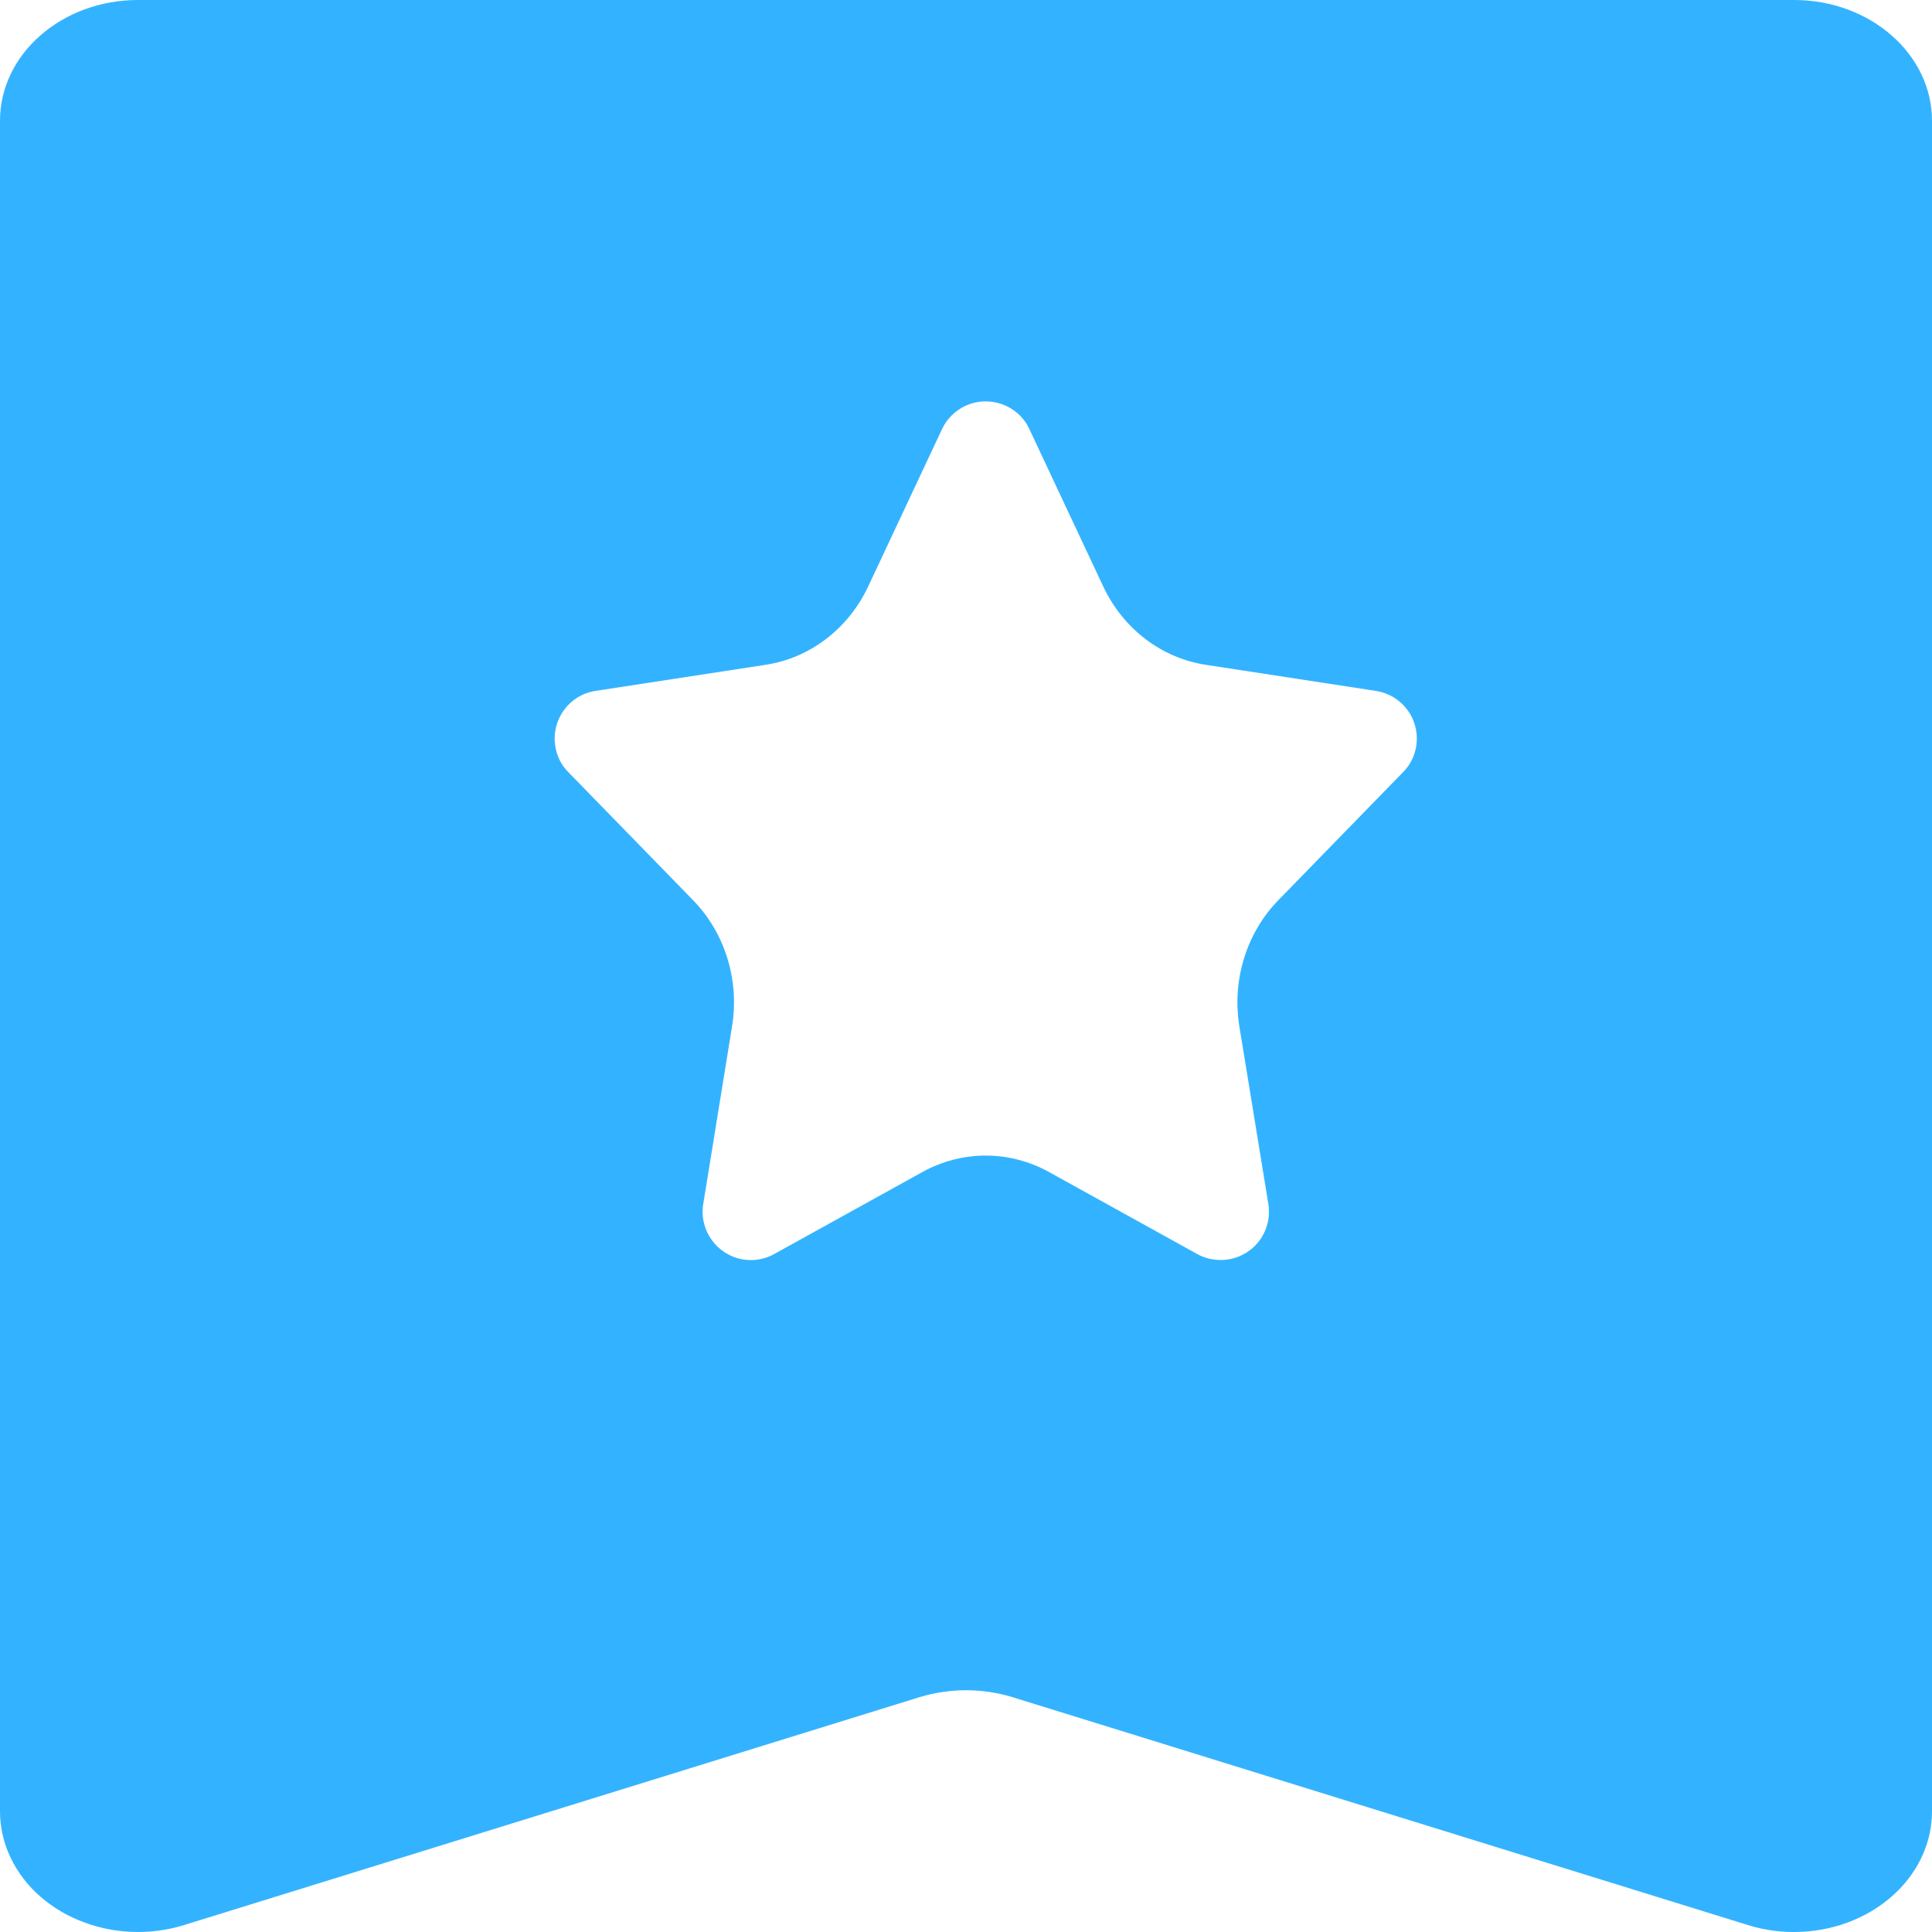 <?xml version="1.0" encoding="UTF-8"?>
<svg width="10px" height="10px" viewBox="0 0 10 10" version="1.1" xmlns="http://www.w3.org/2000/svg" xmlns:xlink="http://www.w3.org/1999/xlink">
    <!-- Generator: Sketch 58 (84663) - https://sketch.com -->
    <title>Design_list_icon_14px_recommended</title>
    <desc>Created with Sketch.</desc>
    <g id="zoocreator" stroke="none" stroke-width="1" fill="none" fill-rule="evenodd">
        <g id="06-作品列表类型" transform="translate(-593, -1551)" fill="#33B3FF" fill-rule="nonzero">
            <g id="Group-3" transform="translate(310, 128)">
                <g id="home_design_list/style-copy-12" transform="translate(0, 1179)">
                    <g id="home_design_list/style">
                        <g id="icon_style/14px-copy-3" transform="translate(281, 242)">
                            <g id="icon_style/14px/icon" transform="translate(2, 2)">
                                <g id="Design_list_icon_14px_recommended">
                                    <path d="M9.286,1.15463195e-14 C9.68,1.15463195e-14 10,0.28 10,0.625 L10,9.375 C10,9.72 9.68,10 9.285,10 C9.204,10 9.124,9.988 9.047,9.964 L5.239,8.784 C5.084,8.737 4.916,8.737 4.761,8.784 L0.953,9.964 C0.581,10.079 0.173,9.909 0.041,9.584 C0.014,9.517 2.13162821e-14,9.446 2.13162821e-14,9.375 L2.13162821e-14,0.625 C2.13162821e-14,0.28 0.32,1.15463195e-14 0.714,1.15463195e-14 L9.286,1.15463195e-14 Z M4.996,2.101 C4.943,2.126 4.9,2.169 4.876,2.221 L4.493,3.037 C4.39,3.255 4.192,3.406 3.963,3.441 L3.083,3.576 C2.947,3.596 2.853,3.724 2.874,3.86 C2.881,3.912 2.905,3.96 2.942,3.997 L3.587,4.659 C3.753,4.829 3.828,5.074 3.789,5.313 L3.64,6.232 C3.618,6.368 3.71,6.496 3.846,6.519 C3.902,6.528 3.958,6.518 4.007,6.491 L4.775,6.066 C4.98,5.953 5.224,5.953 5.429,6.066 L6.197,6.491 C6.318,6.557 6.47,6.514 6.537,6.393 C6.564,6.344 6.574,6.287 6.565,6.232 L6.415,5.313 C6.376,5.074 6.451,4.829 6.617,4.659 L7.262,3.997 C7.359,3.899 7.357,3.74 7.258,3.644 C7.22,3.607 7.173,3.584 7.121,3.576 L6.241,3.441 C6.012,3.406 5.814,3.255 5.711,3.037 L5.328,2.221 C5.27,2.096 5.121,2.043 4.996,2.101 Z" id="Combined-Shape"></path>
                                </g>
                            </g>
                        </g>
                    </g>
                </g>
            </g>
        </g>
    </g>
</svg>